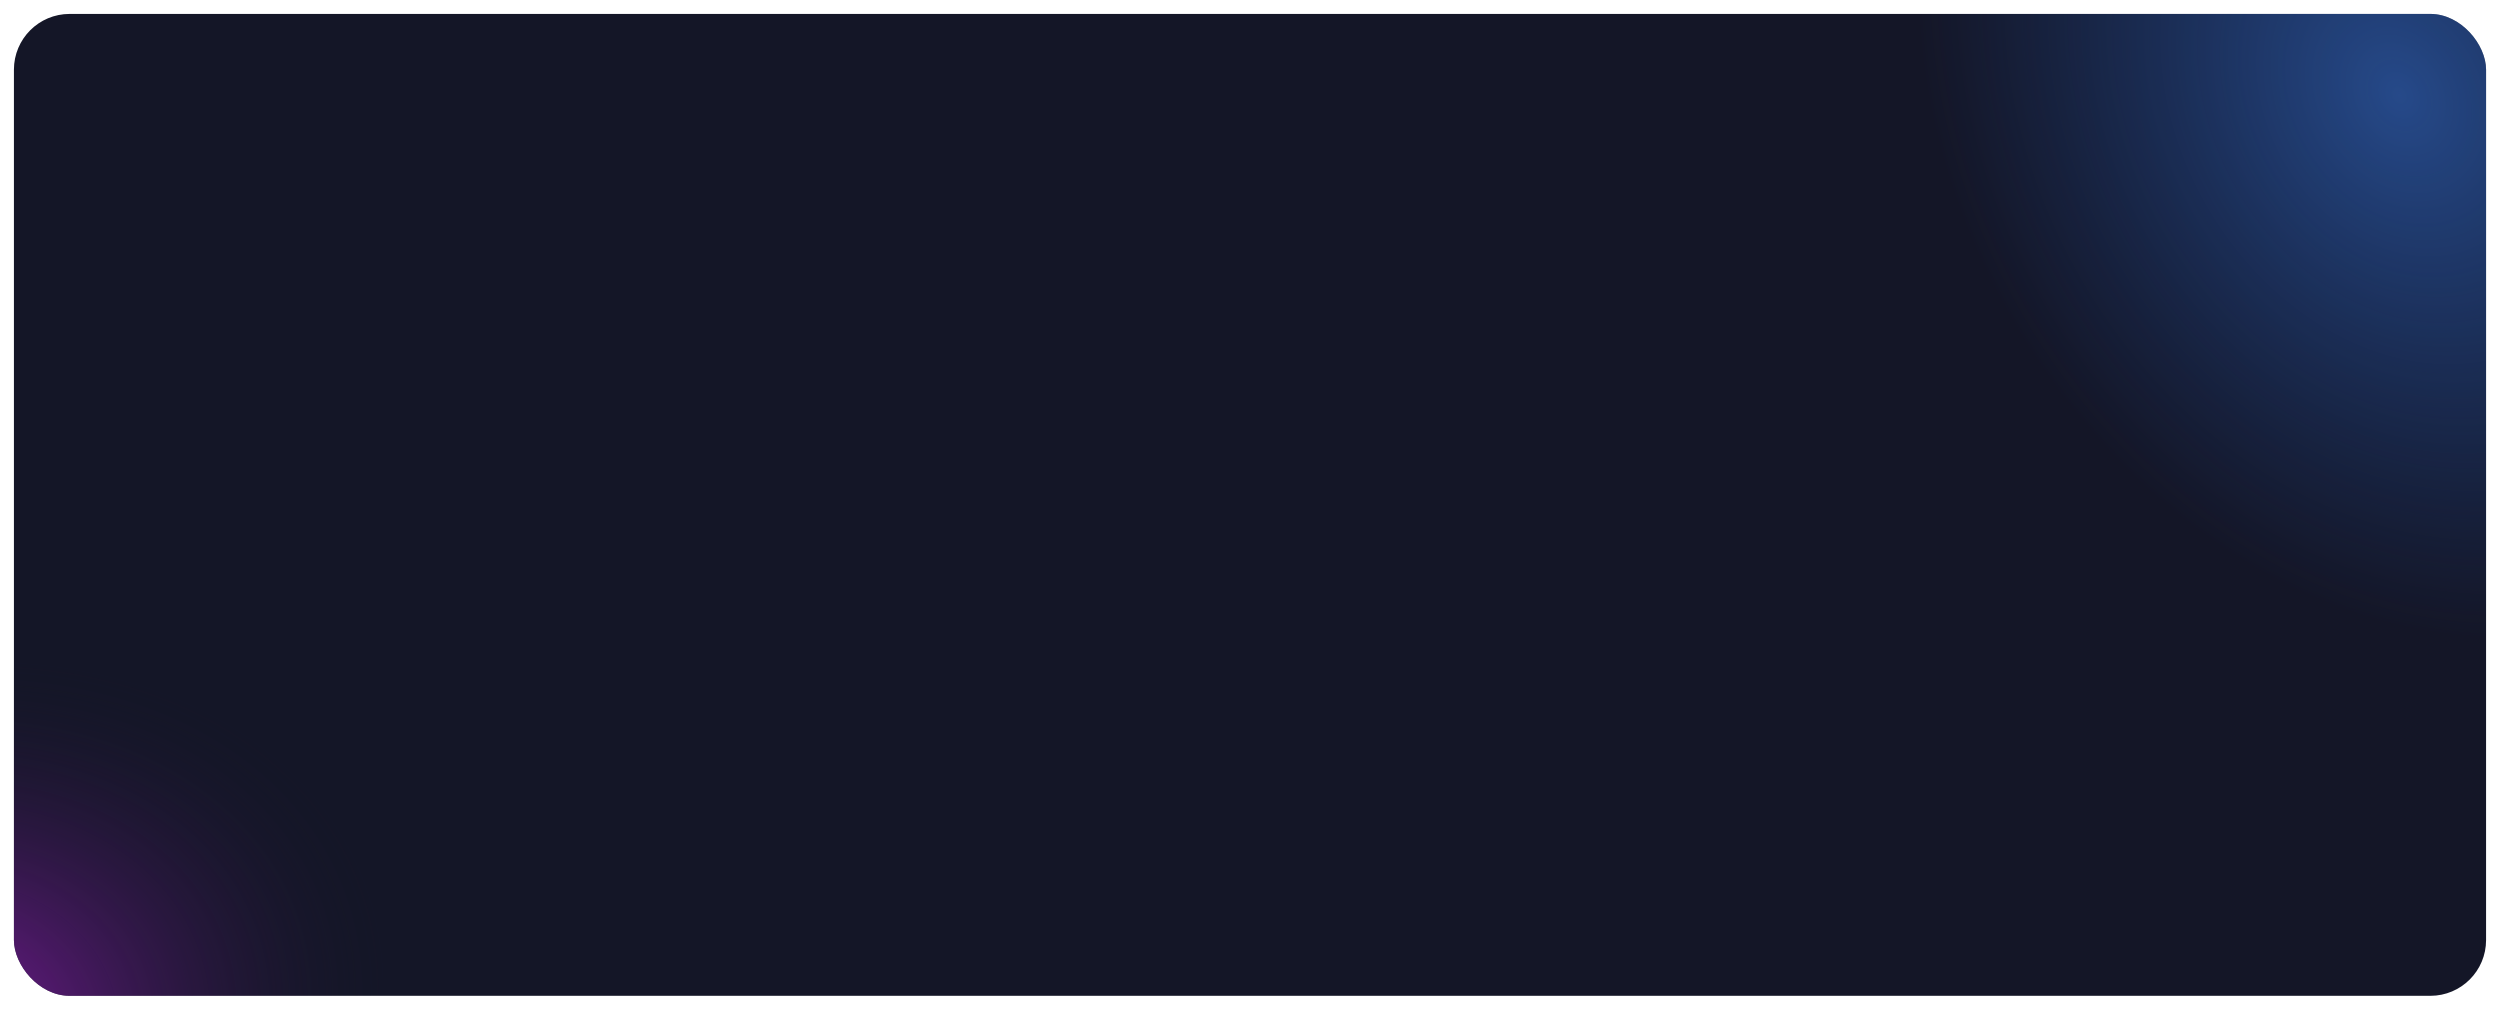 <svg width="718" height="290" viewBox="0 0 718 290" fill="none" xmlns="http://www.w3.org/2000/svg">
<g filter="url(#filter0_d_107_67)">
<g clip-path="url(#clip0_107_67)">
<rect x="4" width="710" height="282" rx="16" fill="#141627"/>
<rect width="230.126" height="251.833" transform="translate(229.708 346.496) rotate(158)" fill="url(#paint0_radial_107_67)"/>
<rect width="223" height="230" transform="translate(524 -51)" fill="url(#paint1_radial_107_67)"/>
</g>
</g>
<defs>
<filter id="filter0_d_107_67" x="0" y="0" width="718" height="290" filterUnits="userSpaceOnUse" color-interpolation-filters="sRGB">
<feFlood flood-opacity="0" result="BackgroundImageFix"/>
<feColorMatrix in="SourceAlpha" type="matrix" values="0 0 0 0 0 0 0 0 0 0 0 0 0 0 0 0 0 0 127 0" result="hardAlpha"/>
<feOffset dy="4"/>
<feGaussianBlur stdDeviation="2"/>
<feComposite in2="hardAlpha" operator="out"/>
<feColorMatrix type="matrix" values="0 0 0 0 0 0 0 0 0 0 0 0 0 0 0 0 0 0 0.25 0"/>
<feBlend mode="normal" in2="BackgroundImageFix" result="effect1_dropShadow_107_67"/>
<feBlend mode="normal" in="SourceGraphic" in2="effect1_dropShadow_107_67" result="shape"/>
</filter>
<radialGradient id="paint0_radial_107_67" cx="0" cy="0" r="1" gradientUnits="userSpaceOnUse" gradientTransform="translate(230.126 138.752) rotate(90) scale(113.081 152.535)">
<stop stop-color="#A51DCA"/>
<stop offset="1" stop-color="#141627" stop-opacity="0"/>
</radialGradient>
<radialGradient id="paint1_radial_107_67" cx="0" cy="0" r="1" gradientUnits="userSpaceOnUse" gradientTransform="translate(165.115 74.068) rotate(150.606) scale(129.065 164.046)">
<stop stop-color="#377BE8" stop-opacity="0.51"/>
<stop offset="1" stop-color="#2262C7" stop-opacity="0"/>
</radialGradient>
<clipPath id="clip0_107_67">
<rect x="4" width="710" height="282" rx="16" fill="white"/>
</clipPath>
</defs>
</svg>
